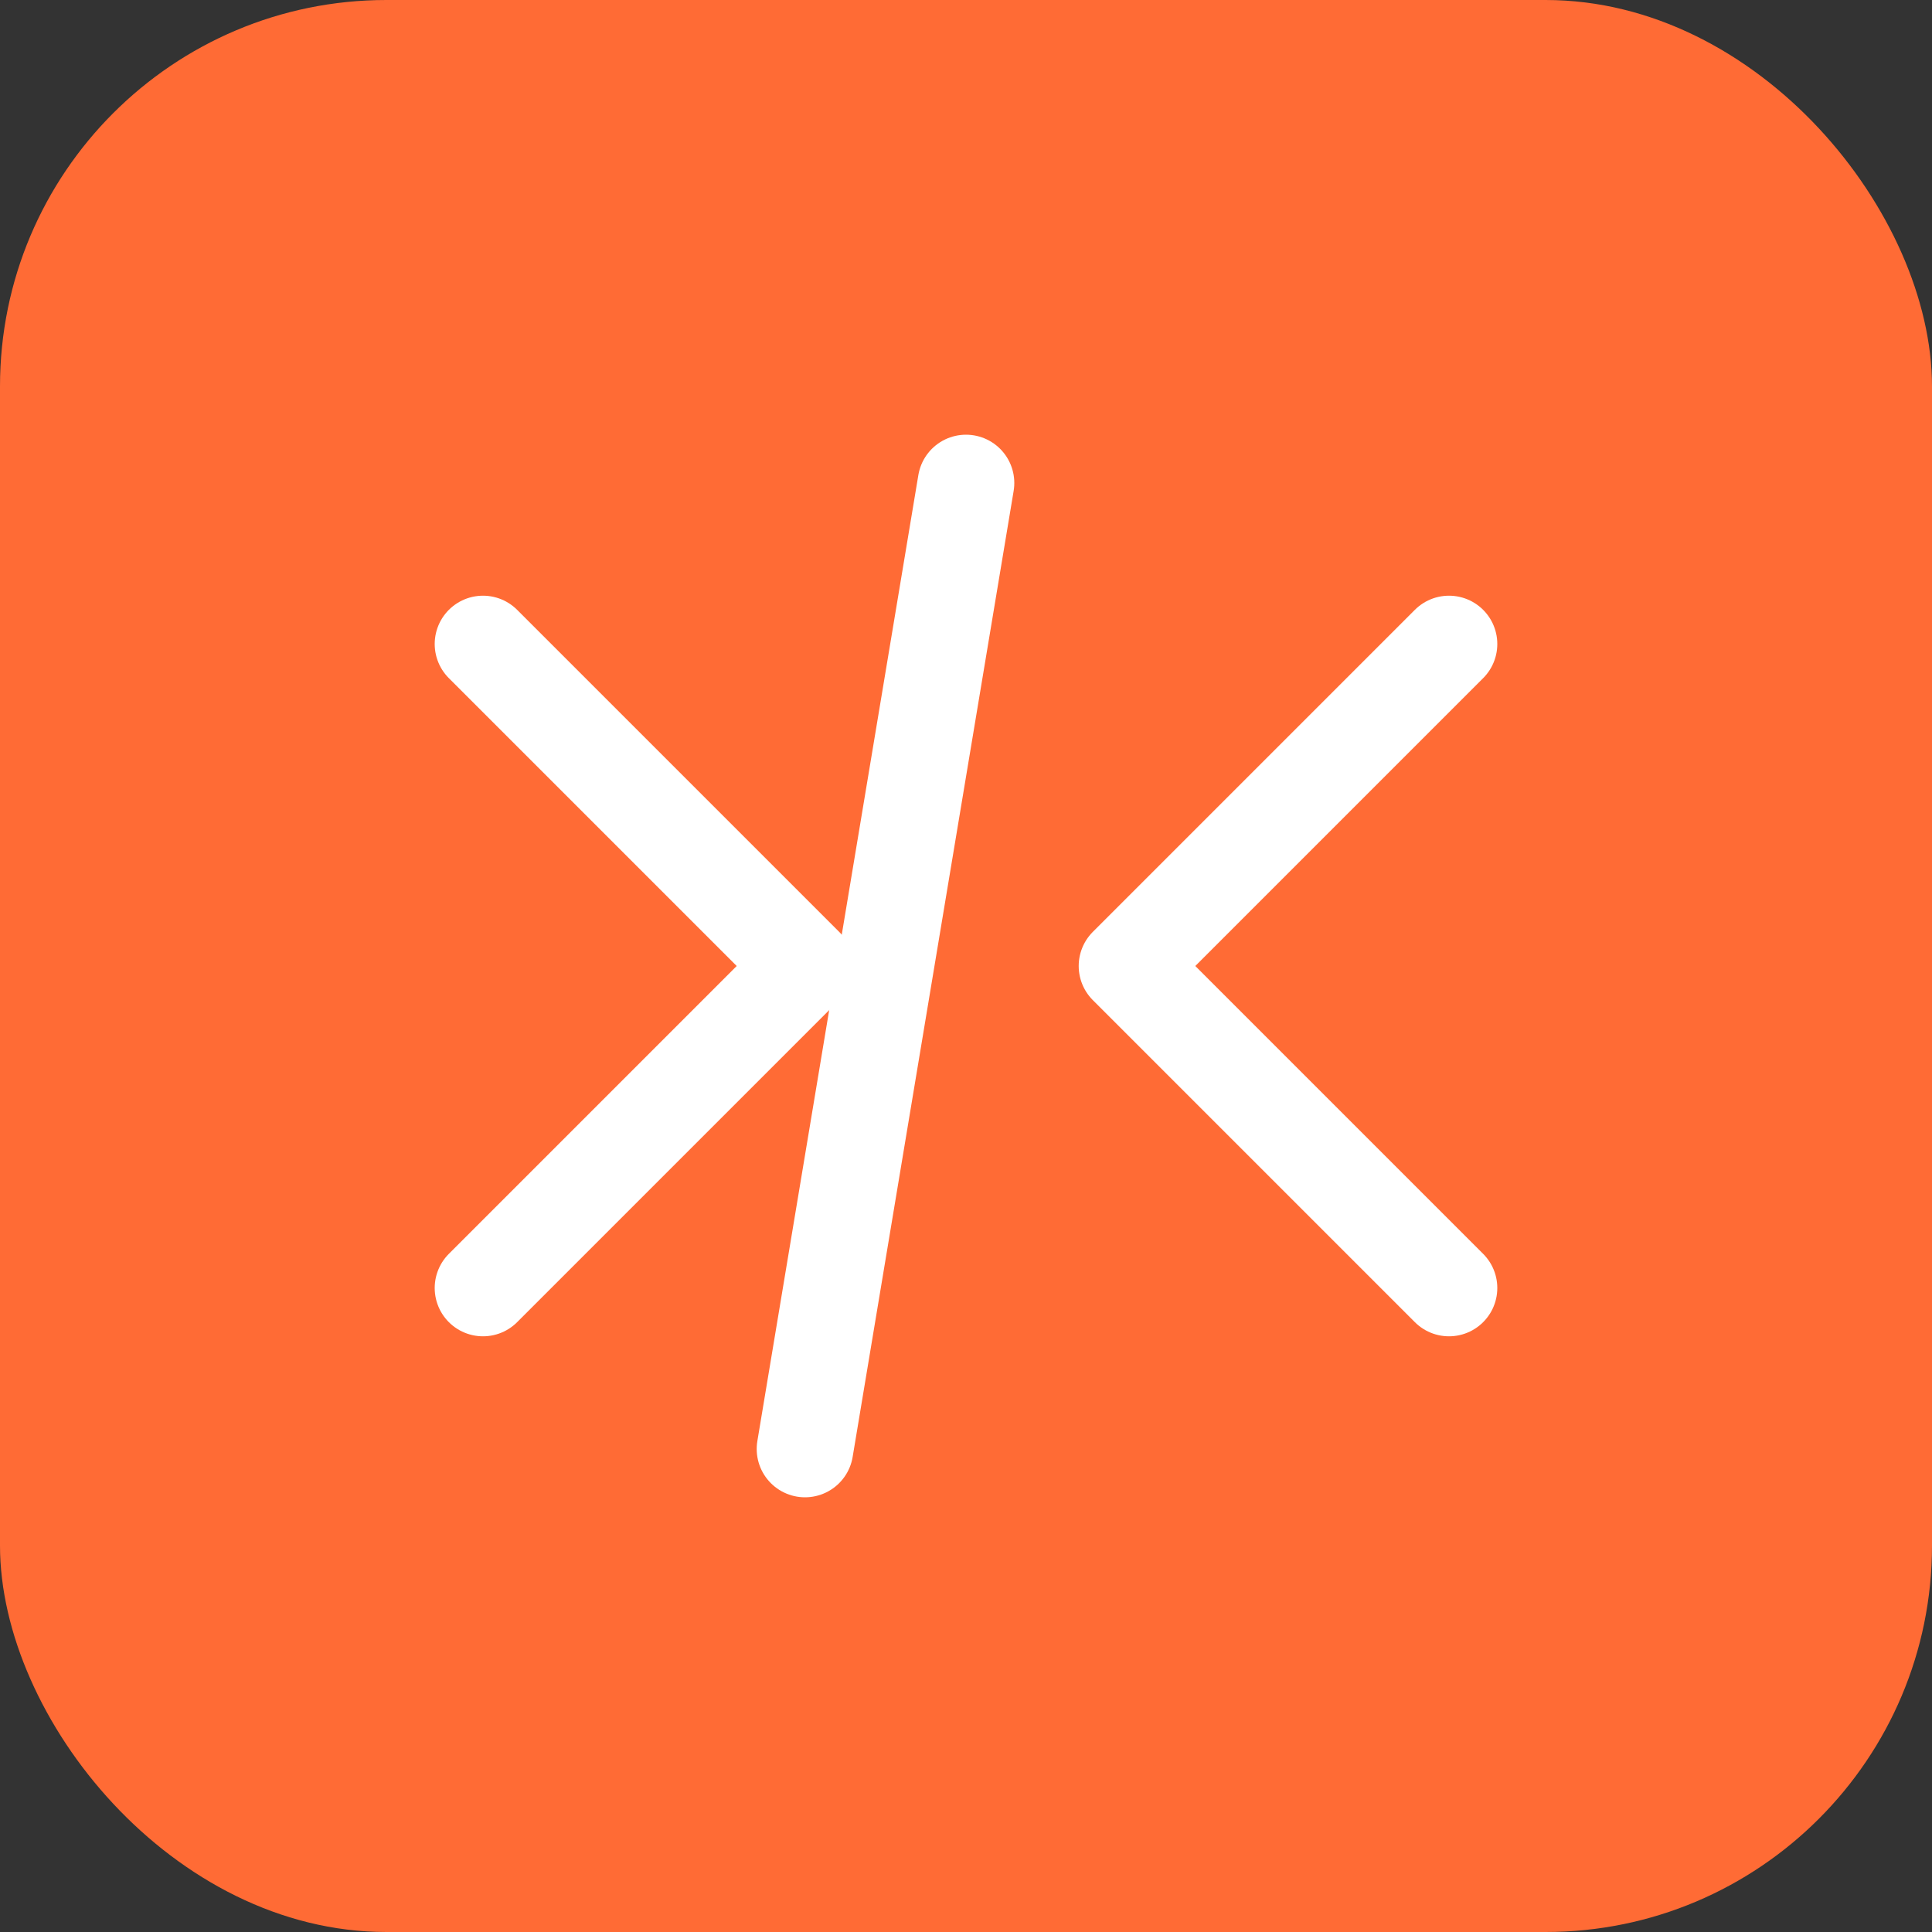 <?xml version="1.0" encoding="UTF-8"?>
<svg width="60" height="60" viewBox="0 0 60 60" fill="none" xmlns="http://www.w3.org/2000/svg">
  <rect x="0" y="0" width="60" height="60" fill="#333333" stroke="none"/>
  <rect width="60" height="60" rx="12" fill="#FF6B35"/>
  <path d="M15 20L25 30L15 40" stroke="white" stroke-width="3" stroke-linecap="round" stroke-linejoin="round"/>
  <path d="M45 20L35 30L45 40" stroke="white" stroke-width="3" stroke-linecap="round" stroke-linejoin="round"/>
  <path d="M30 15L25 45" stroke="white" stroke-width="3" stroke-linecap="round"/>
</svg>